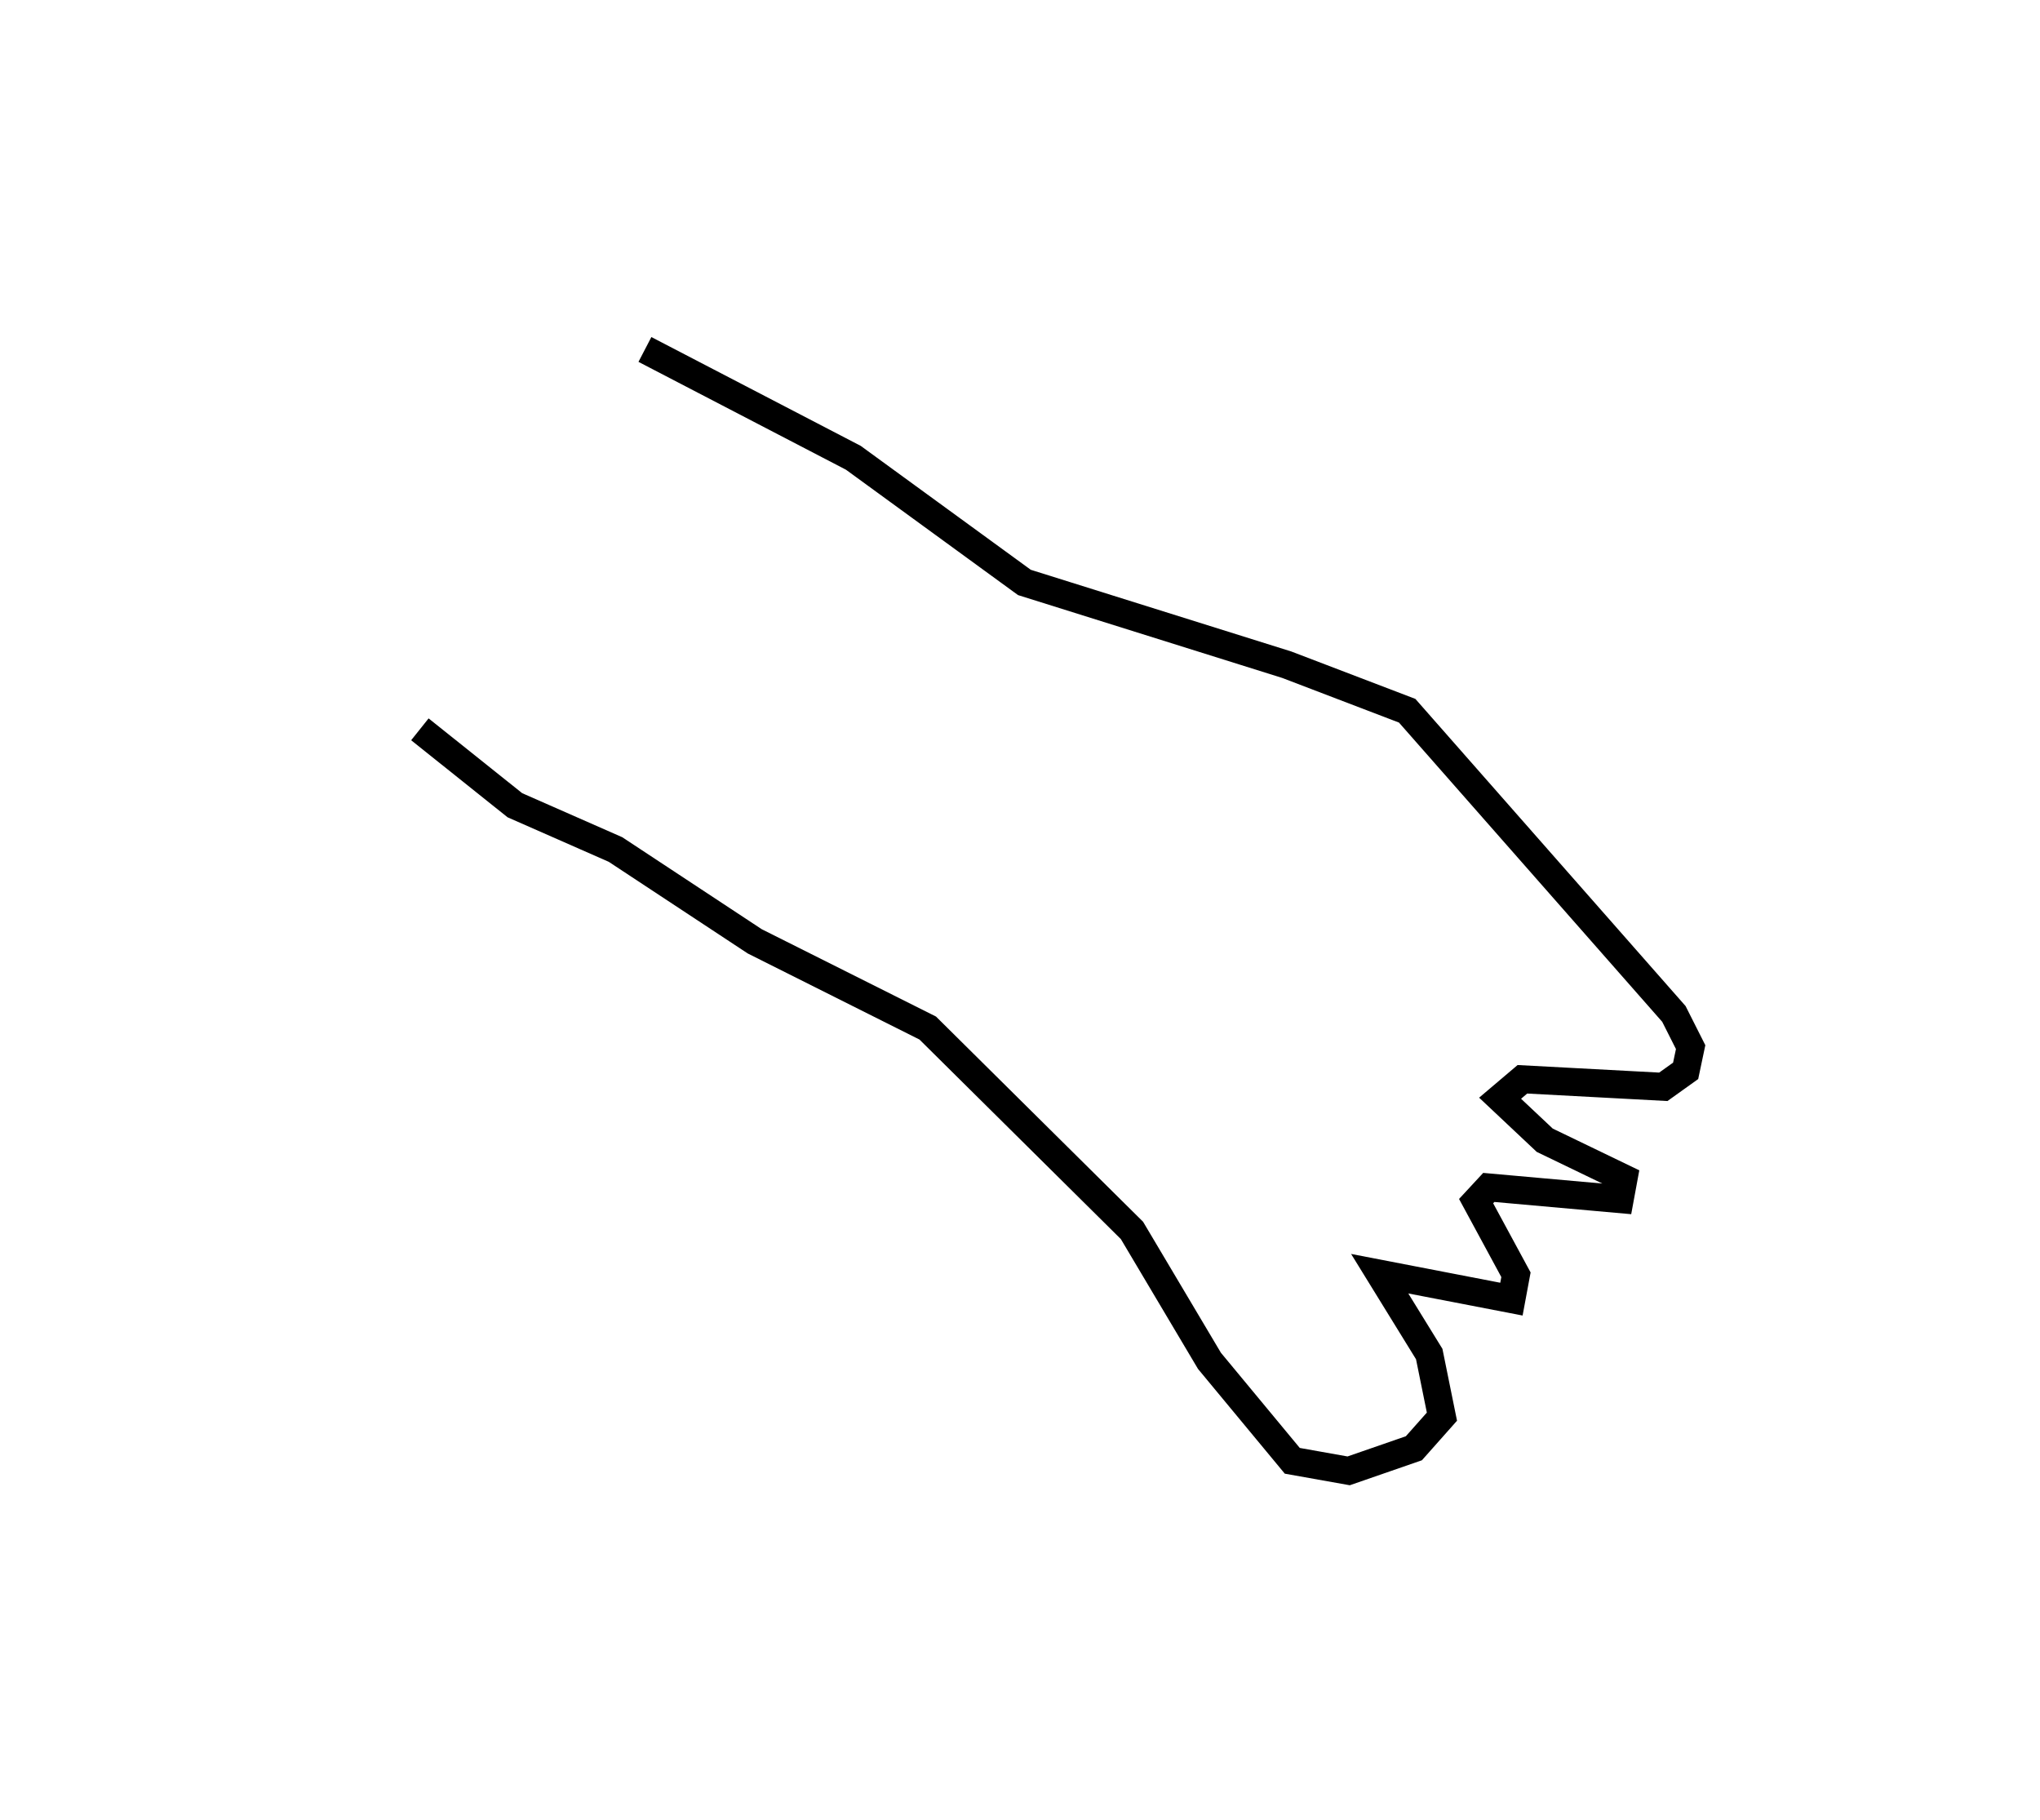 <?xml version="1.0" encoding="utf-8" ?>
<svg baseProfile="full" height="130.22" version="1.1" width="145.96" xmlns="http://www.w3.org/2000/svg" xmlns:ev="http://www.w3.org/2001/xml-events" xmlns:xlink="http://www.w3.org/1999/xlink"><defs /><rect fill="white" height="130.22" width="145.96" x="0" y="0" /><path d="M25,51.938 m5.042,0.235 l6.796,5.43 7.2,3.168 l9.965,6.57 12.376,6.202 l14.612,14.477 5.544,9.329 l5.927,7.152 4.033,0.719 l4.667,-1.617 2.007,-2.26 l-0.909,-4.479 -3.544,-5.748 l9.426,1.82 0.324,-1.744 l-2.852,-5.268 0.907,-0.979 l9.372,0.837 0.275,-1.491 l-5.643,-2.722 -3.195,-3.006 l1.597,-1.354 10.082,0.538 l1.597,-1.142 0.358,-1.697 l-1.198,-2.374 -19.084,-21.69 l-8.617,-3.293 -18.769,-5.885 l-12.242,-8.918 -14.91,-7.749 l0.0,0.0 0.0,0.0 l0.0,0.0 0.0,0.0 l0.0,0.0 0.0,0.0 l0.0,0.0 0.0,0.0 l0.0,0.0 0.0,0.0 l0.0,0.0 0.0,0.0 l0.0,0.0 0.0,0.0 l0.0,0.0 0.0,0.0 l0.0,0.0 0.0,0.0 l0.0,0.0 0.0,0.0 l0.0,0.0 0.0,0.0 l0.0,0.0 0.0,0.0 l0.0,0.0 0.0,0.0 l0.0,0.0 0.0,0.0 l0.0,0.0 0.0,0.0 l0.0,0.0 0.0,0.0 l0.0,0.0 0.0,0.0 l0.0,0.0 0.0,0.0 l0.0,0.0 0.0,0.0 l0.0,0.0 0.0,0.0 l0.0,0.0 0.0,0.0 l0.0,0.0 0.0,0.0 l0.0,0.0 0.0,0.0 l0.0,0.0 0.0,0.0 l0.0,0.0 " fill="none" stroke="black" stroke-width="2.0" /></svg>